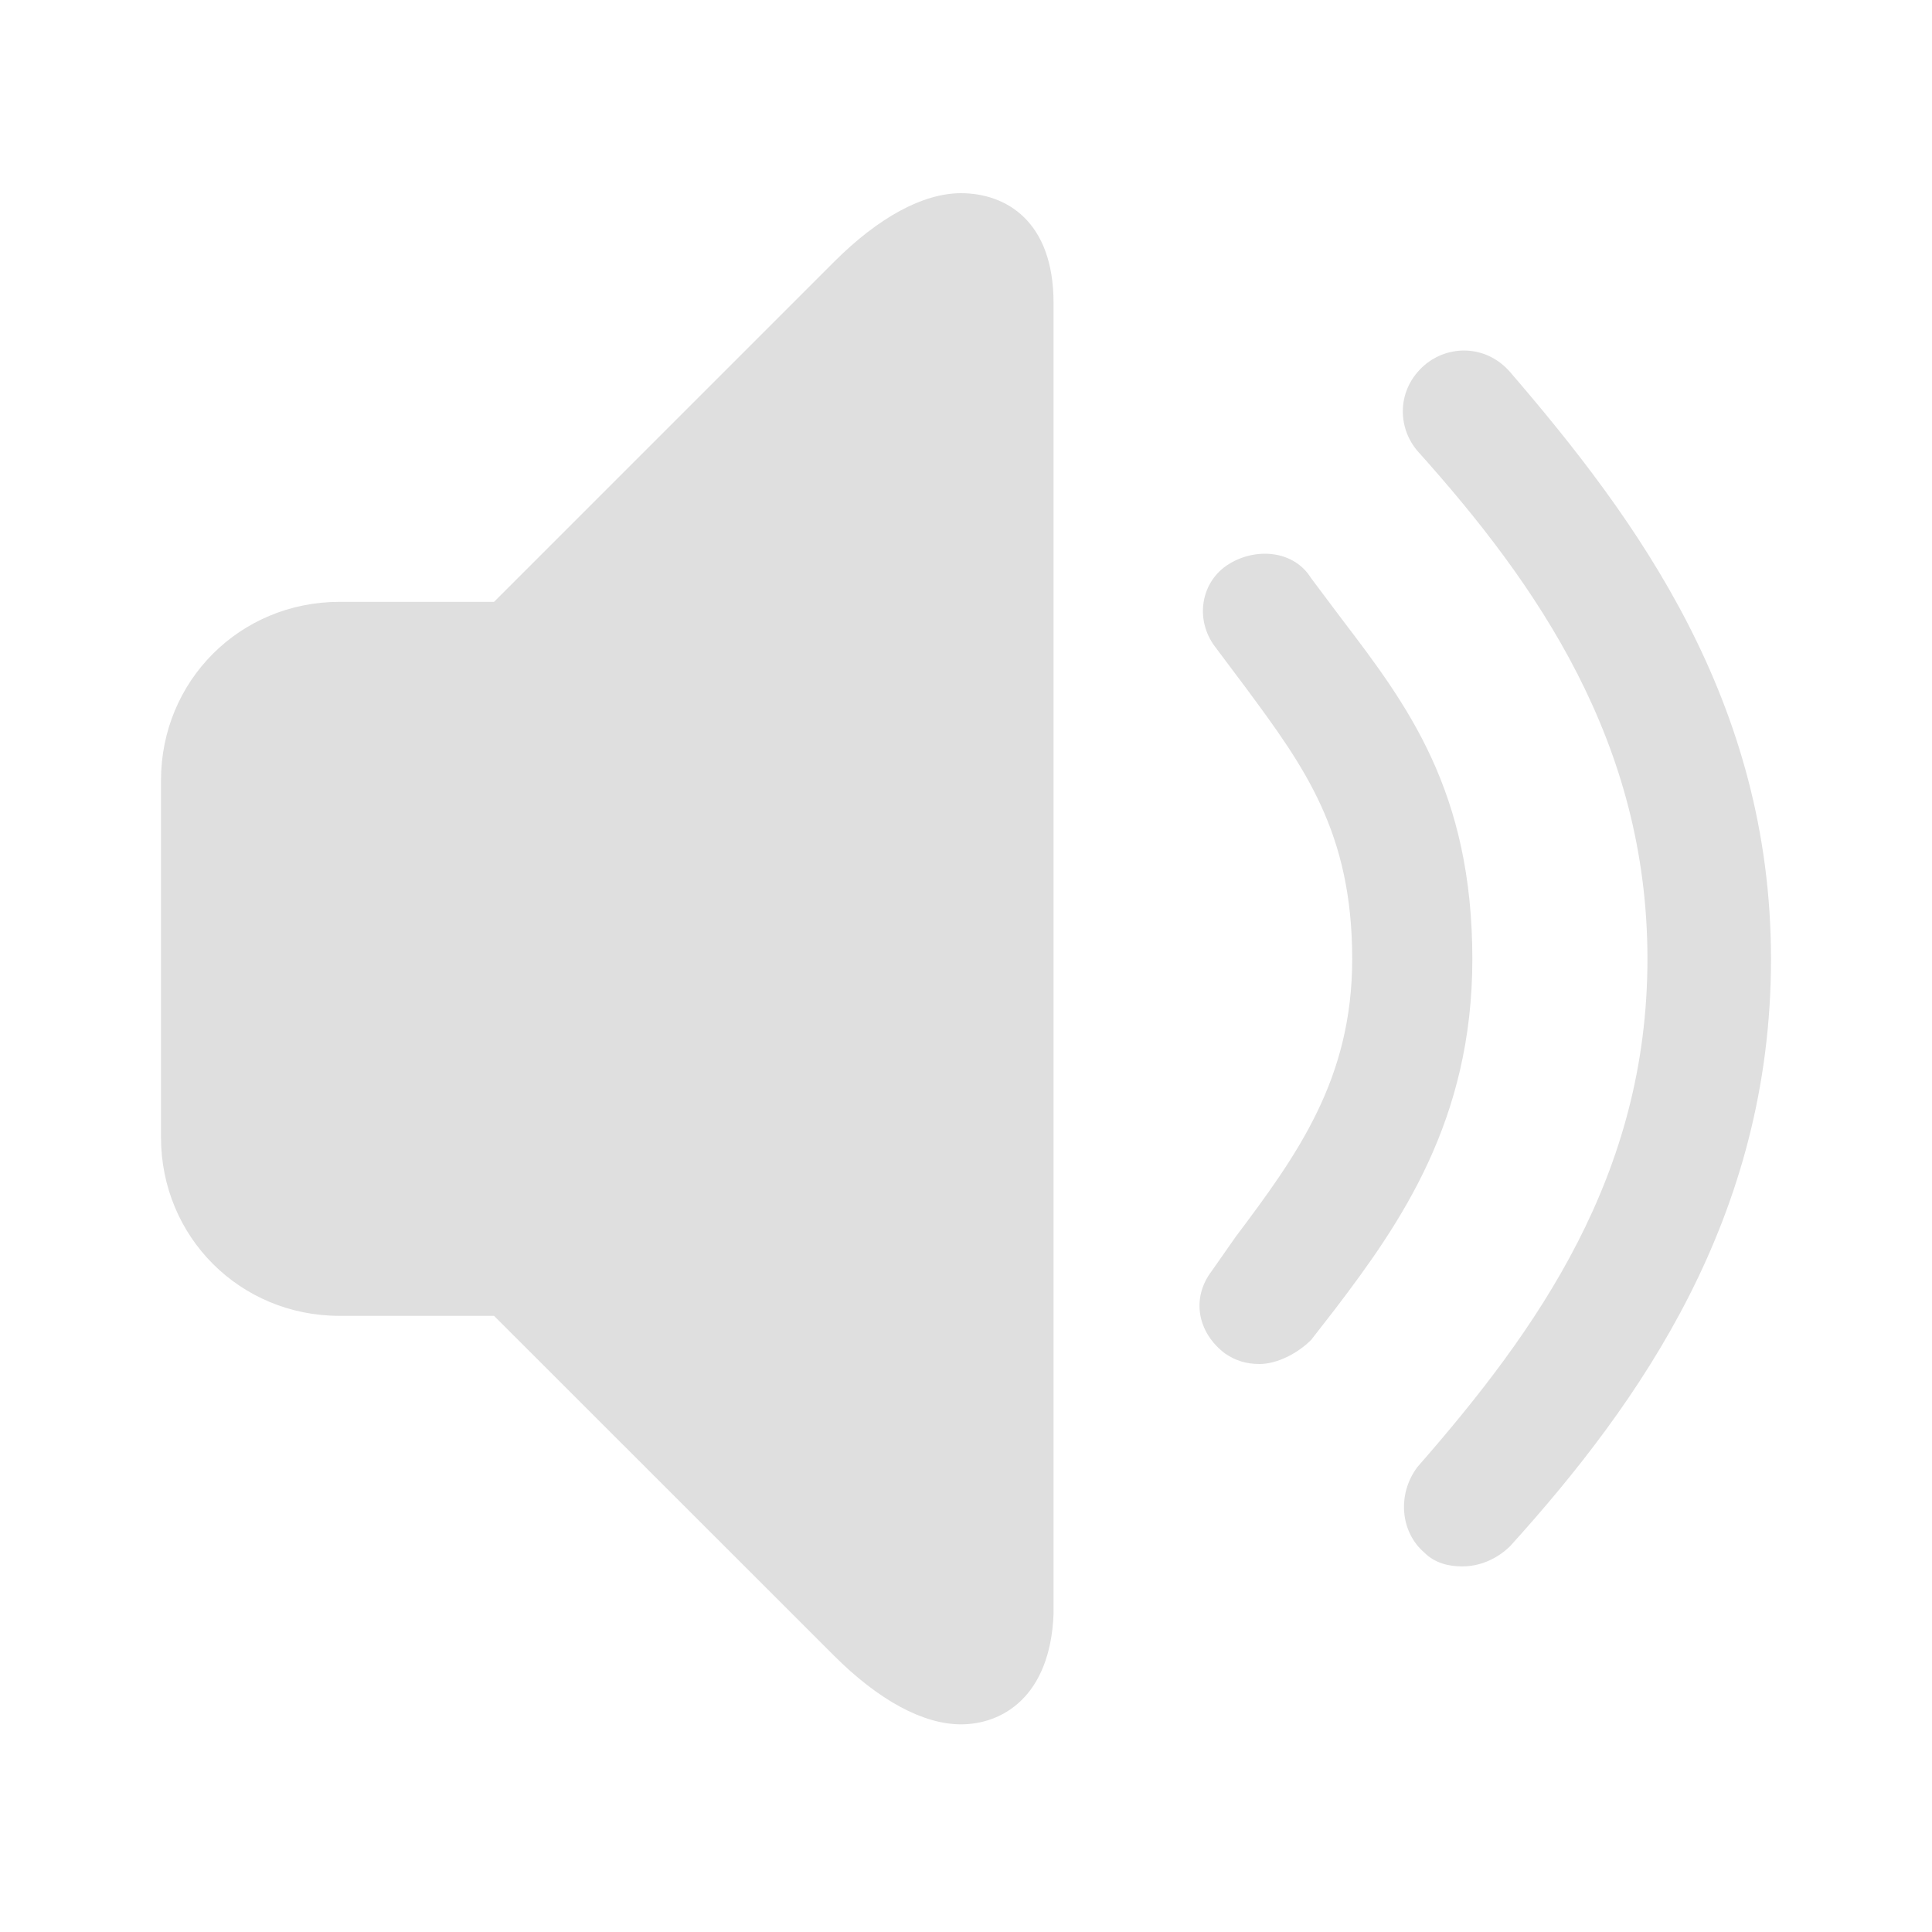 <?xml version="1.0" encoding="UTF-8"?>
<svg width="60px" height="60px" viewBox="0 0 60 60" version="1.1" xmlns="http://www.w3.org/2000/svg" xmlns:xlink="http://www.w3.org/1999/xlink">
    <!-- Generator: Sketch 51.3 (57544) - http://www.bohemiancoding.com/sketch -->
    <title>排队叫号 copy</title>
    <desc>Created with Sketch.</desc>
    <defs></defs>
    <g id="排队叫号-copy" stroke="none" stroke-width="1" fill="none" fill-rule="evenodd">
        <path d="M29.843,53.551 C28.669,53.551 27.287,52.803 25.899,51.416 L15.343,40.865 L10.545,40.865 C7.455,40.865 5,38.416 5,35.32 L5,24.236 C5,21.146 7.449,18.691 10.545,18.691 L15.343,18.691 L25.899,8.135 C27.287,6.747 28.669,6 29.843,6 C31.23,6 32.719,6.854 32.719,9.41 L32.719,50.135 C32.612,52.697 31.124,53.551 29.843,53.551 Z M39.118,42.36 C38.691,42.36 38.371,42.253 38.051,42.039 C37.197,41.399 36.983,40.331 37.624,39.483 L38.371,38.416 C40.292,35.86 41.994,33.511 41.994,29.781 C41.994,25.837 40.5,23.809 38.691,21.36 L37.73,20.079 C37.09,19.225 37.303,18.051 38.157,17.522 C39.011,16.989 40.185,17.096 40.713,17.949 L41.674,19.23 C43.702,21.893 45.725,24.562 45.725,29.787 C45.725,34.798 43.489,37.994 41.461,40.657 L40.719,41.612 C40.292,42.039 39.652,42.36 39.118,42.36 Z M45.41,48.646 C44.983,48.646 44.556,48.539 44.236,48.219 C43.489,47.579 43.382,46.404 44.022,45.556 C47.753,41.292 51.163,36.494 51.163,29.781 C51.163,23.067 47.753,18.163 44.022,14.006 C43.382,13.258 43.382,12.084 44.236,11.343 C44.983,10.702 46.157,10.702 46.899,11.556 C50.843,16.14 55,21.792 55,29.787 C55,37.781 50.949,43.539 46.899,48.017 C46.472,48.433 45.938,48.646 45.41,48.646 Z" id="Shape" fill="#DFDFDF" fill-rule="nonzero"></path>
    </g>
</svg>